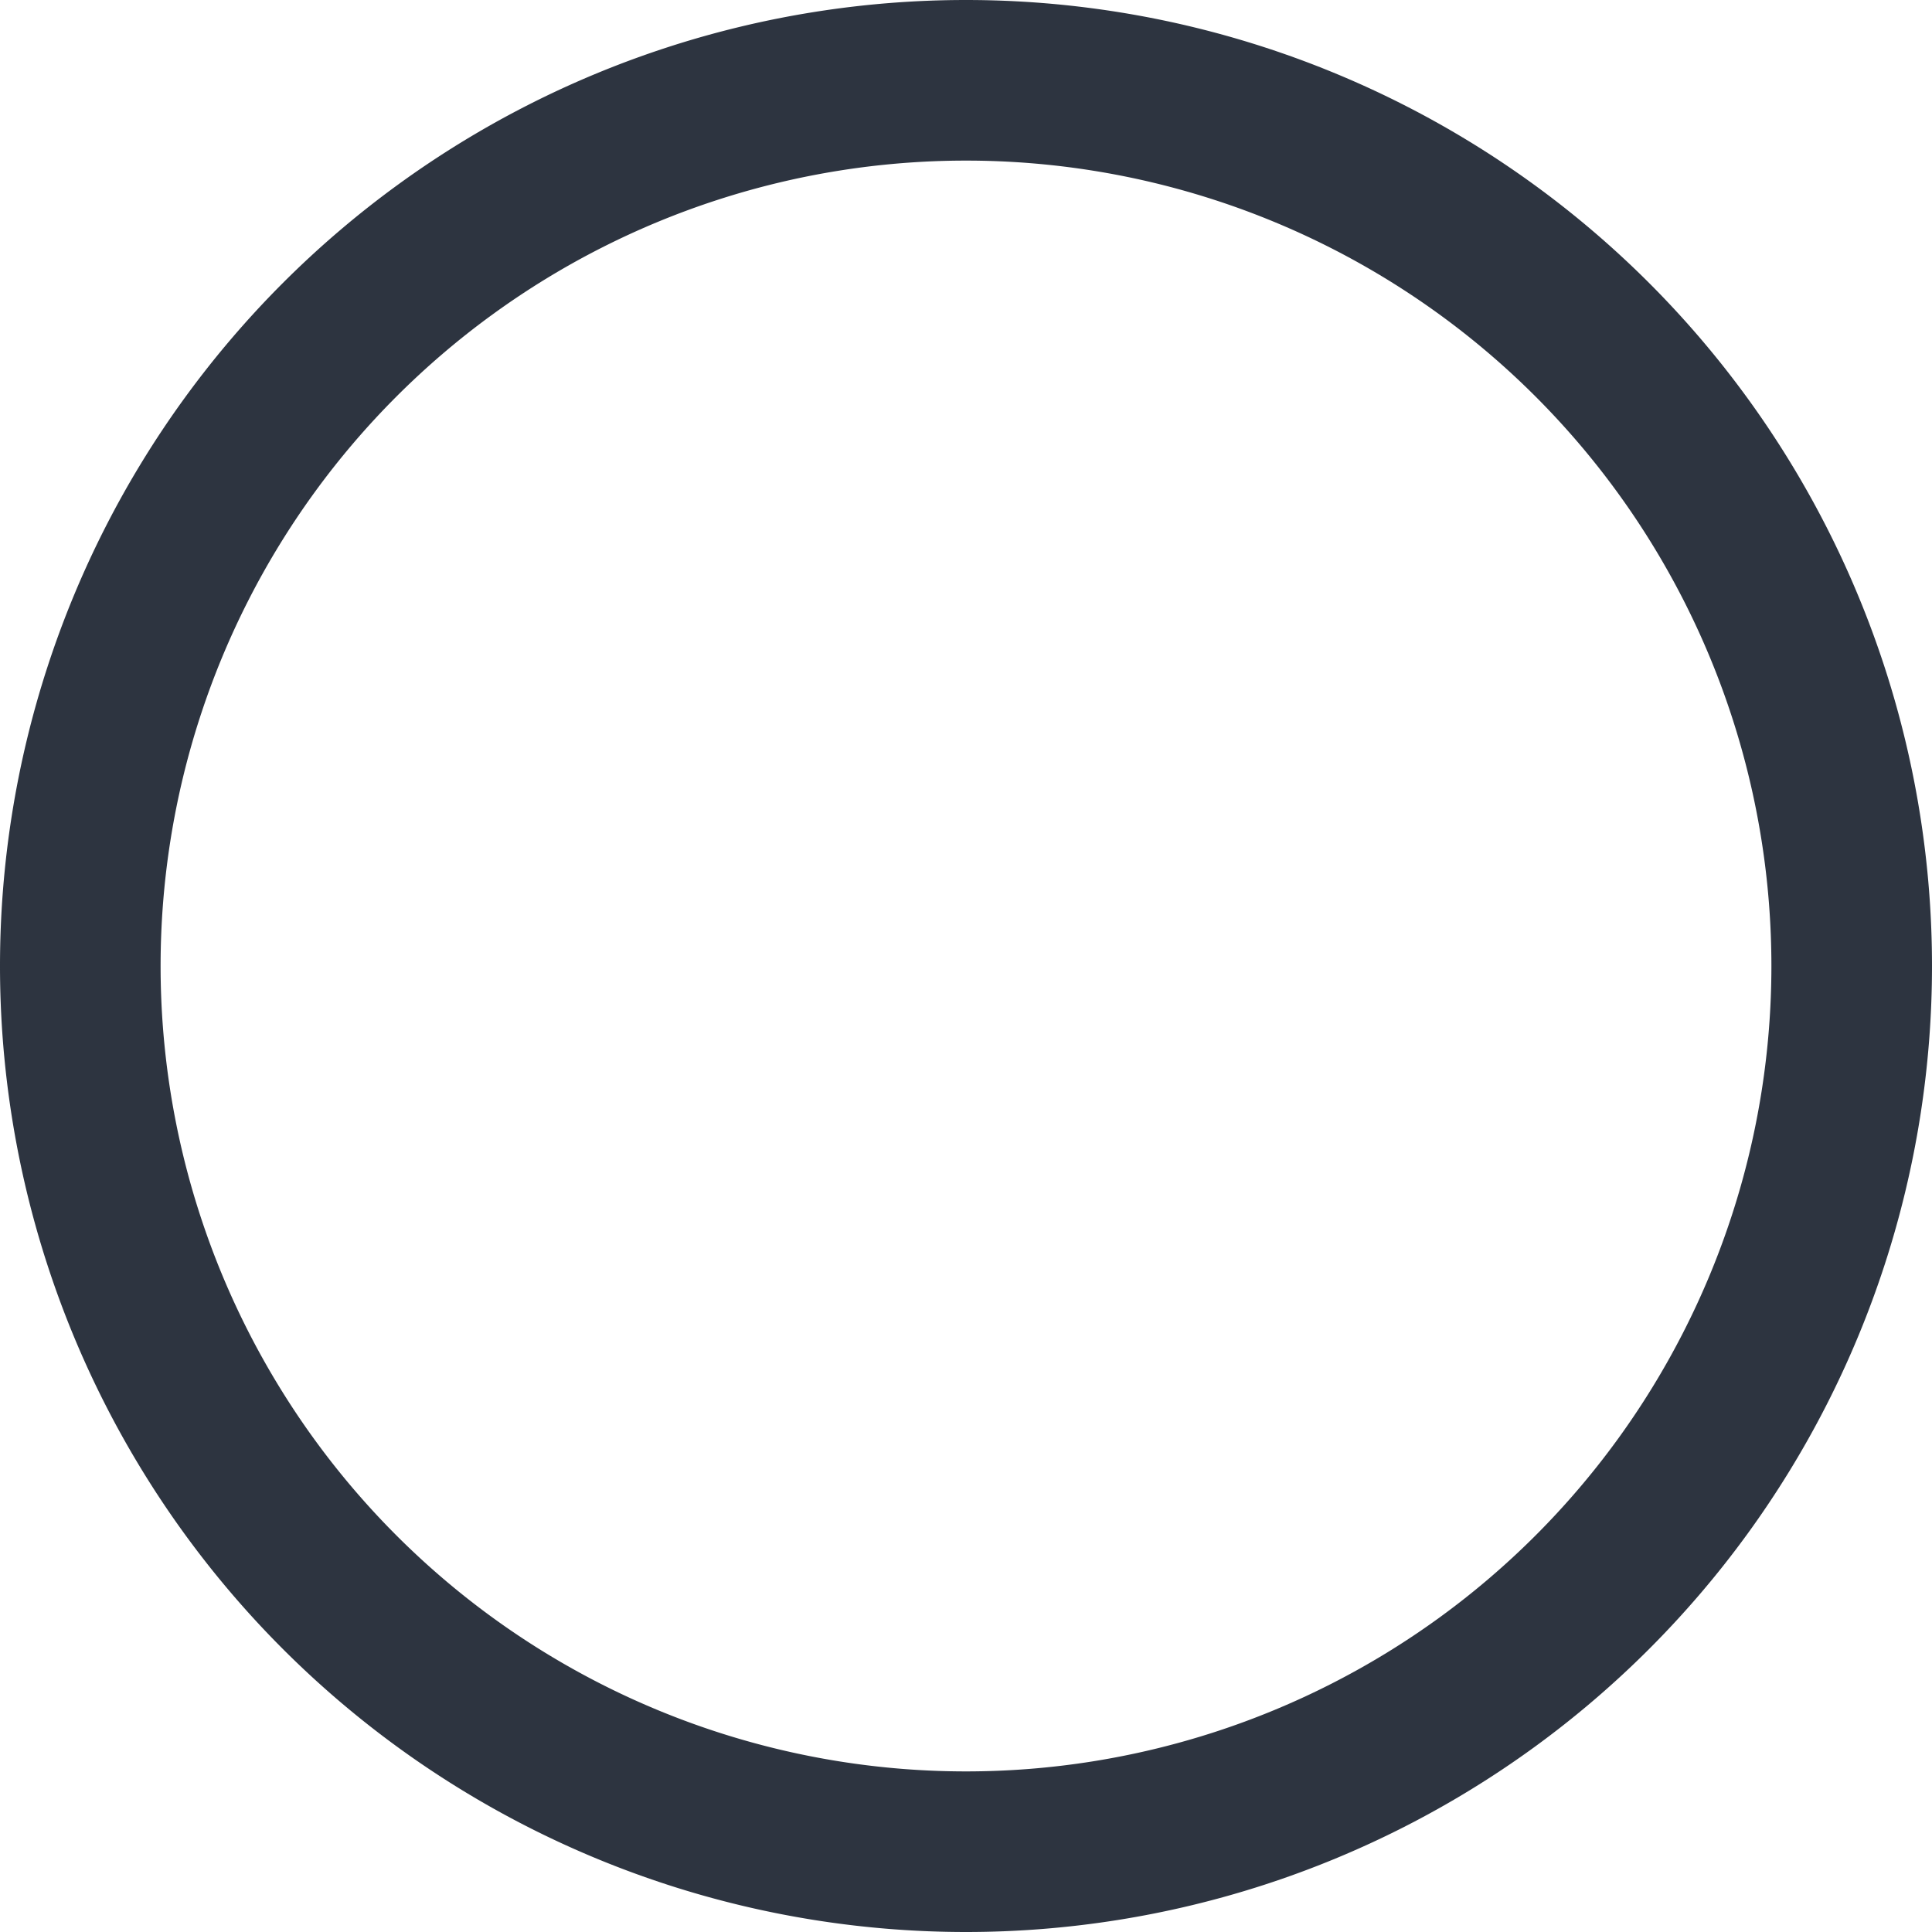 <svg xmlns="http://www.w3.org/2000/svg" width="16" height="16" viewBox="0 0 16 16" fill="none"><g clip-path="url(#a)"><path fill-rule="evenodd" clip-rule="evenodd" d="M8 1.33a6.67 6.67 0 0 0 0 13.34A6.67 6.67 0 0 0 8 1.33ZM8 16A8 8 0 1 1 8 0a8 8 0 0 1 0 16Z" fill="#2D3440"/></g><defs><clipPath id="a"><path fill="#fff" d="M0 0h16v16H0z"/></clipPath></defs></svg>